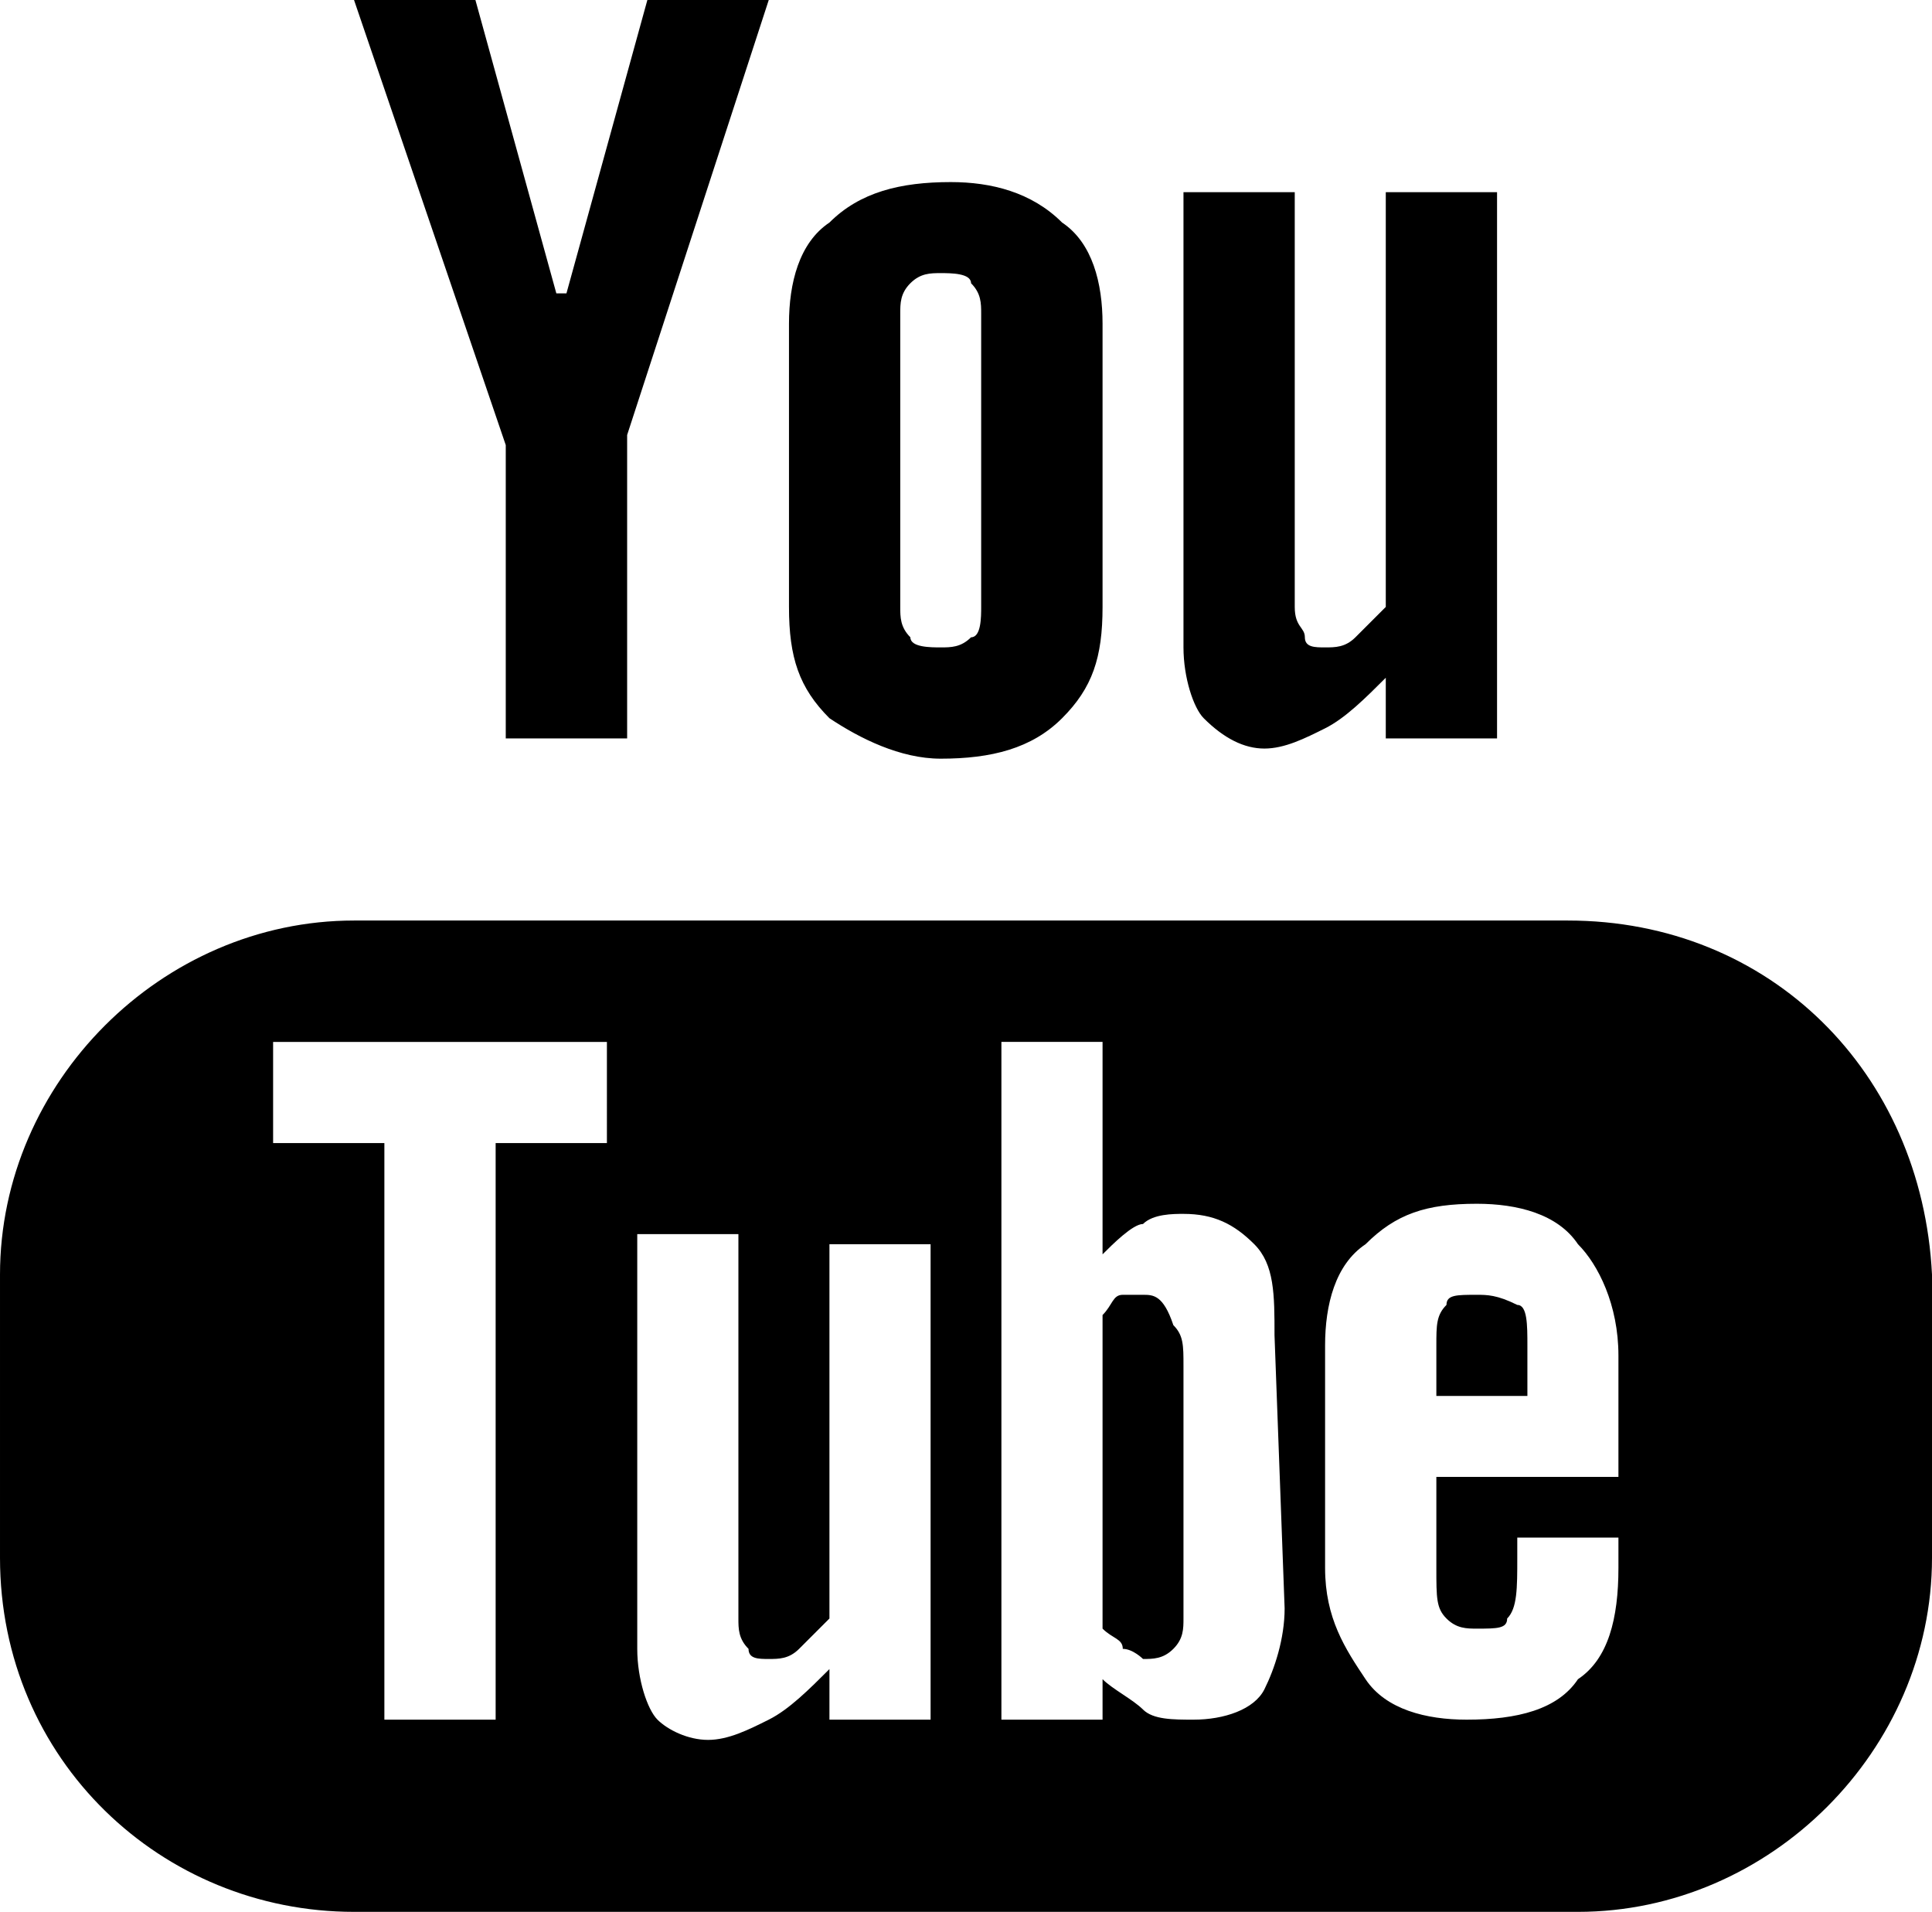 <?xml version="1.0" encoding="utf-8"?>
<!-- Generator: Adobe Illustrator 19.0.0, SVG Export Plug-In . SVG Version: 6.00 Build 0)  -->
<svg version="1.1" id="Слой_1" xmlns="http://www.w3.org/2000/svg" xmlns:xlink="http://www.w3.org/1999/xlink" x="0px" y="0px"
	 viewBox="-1370.5 795.5 19.1 18.9" style="enable-background:new -1370.5 795.5 19.1 18.9;" xml:space="preserve">
<g>
	<g>
		<path d="M-1355,804.6h-12c-1.9,0-3.5,1.6-3.5,3.5v2.8c0,2,1.6,3.5,3.5,3.5h12.1c1.9,0,3.5-1.6,3.5-3.5v-2.8
			C-1351.5,806.1-1353,804.6-1355,804.6z M-1364.5,806.8h-1.1v5.7h-1.1v-5.7h-1.1v-1h3.3V806.8L-1364.5,806.8z M-1361.3,812.5h-1
			V812c-0.2,0.2-0.4,0.4-0.6,0.5c-0.2,0.1-0.4,0.2-0.6,0.2s-0.4-0.1-0.5-0.2c-0.1-0.1-0.2-0.4-0.2-0.7v-4.1h1v3.8
			c0,0.1,0,0.2,0.1,0.3c0,0.1,0.1,0.1,0.2,0.1c0.1,0,0.2,0,0.3-0.1s0.2-0.2,0.3-0.3v-3.7h1V812.5z M-1357.8,811.4
			c0,0.3-0.1,0.6-0.2,0.8c-0.1,0.2-0.4,0.3-0.7,0.3c-0.2,0-0.4,0-0.5-0.1c-0.1-0.1-0.3-0.2-0.4-0.3v0.4h-1v-6.7h1v2.1
			c0.1-0.1,0.3-0.3,0.4-0.3c0.1-0.1,0.3-0.1,0.4-0.1c0.3,0,0.5,0.1,0.7,0.3s0.2,0.5,0.2,0.9L-1357.8,811.4L-1357.8,811.4z
			 M-1354.5,810.1h-1.8v0.9c0,0.3,0,0.4,0.1,0.5c0.1,0.1,0.2,0.1,0.3,0.1c0.2,0,0.3,0,0.3-0.1c0.1-0.1,0.1-0.3,0.1-0.6v-0.2h1v0.3
			c0,0.5-0.1,0.9-0.4,1.1c-0.2,0.3-0.6,0.4-1.1,0.4c-0.4,0-0.8-0.1-1-0.4c-0.2-0.3-0.4-0.6-0.4-1.1v-2.2c0-0.4,0.1-0.8,0.4-1
			c0.3-0.3,0.6-0.4,1.1-0.4c0.4,0,0.8,0.1,1,0.4c0.2,0.2,0.4,0.6,0.4,1.1V810.1L-1354.5,810.1z M-1355.9,808.3c-0.2,0-0.3,0-0.3,0.1
			c-0.1,0.1-0.1,0.2-0.1,0.4v0.5h0.9v-0.5c0-0.2,0-0.4-0.1-0.4C-1355.7,808.3-1355.8,808.3-1355.9,808.3z M-1359.2,808.3
			c-0.1,0-0.1,0-0.2,0s-0.1,0.1-0.2,0.2v3.1c0.1,0.1,0.2,0.1,0.2,0.2c0.1,0,0.2,0.1,0.2,0.1c0.1,0,0.2,0,0.3-0.1s0.1-0.2,0.1-0.3
			V809c0-0.2,0-0.3-0.1-0.4C-1359,808.3-1359.1,808.3-1359.2,808.3z M-1365.5,802.8h1.2v-3l1.4-4.3h-1.2l-0.8,2.9h-0.1l-0.8-2.9
			h-1.2l1.5,4.4V802.8L-1365.5,802.8z M-1361.2,803c0.5,0,0.9-0.1,1.2-0.4c0.3-0.3,0.4-0.6,0.4-1.1v-2.8c0-0.4-0.1-0.8-0.4-1
			c-0.3-0.3-0.7-0.4-1.1-0.4c-0.5,0-0.9,0.1-1.2,0.4c-0.3,0.2-0.4,0.6-0.4,1v2.8c0,0.5,0.1,0.8,0.4,1.1
			C-1362,802.8-1361.6,803-1361.2,803z M-1361.6,798.6c0-0.1,0-0.2,0.1-0.3s0.2-0.1,0.3-0.1c0.1,0,0.3,0,0.3,0.1
			c0.1,0.1,0.1,0.2,0.1,0.3v2.9c0,0.1,0,0.3-0.1,0.3c-0.1,0.1-0.2,0.1-0.3,0.1c-0.1,0-0.3,0-0.3-0.1c-0.1-0.1-0.1-0.2-0.1-0.3V798.6
			z M-1358,802.9c0.2,0,0.4-0.1,0.6-0.2c0.2-0.1,0.4-0.3,0.6-0.5v0.6h1.1v-5.4h-1.1v4.1c-0.1,0.1-0.2,0.2-0.3,0.3
			c-0.1,0.1-0.2,0.1-0.3,0.1s-0.2,0-0.2-0.1s-0.1-0.1-0.1-0.3v-4.1h-1.1v4.5c0,0.3,0.1,0.6,0.2,0.7
			C-1358.4,802.8-1358.2,802.9-1358,802.9z"/>
	</g>
</g>
</svg>
